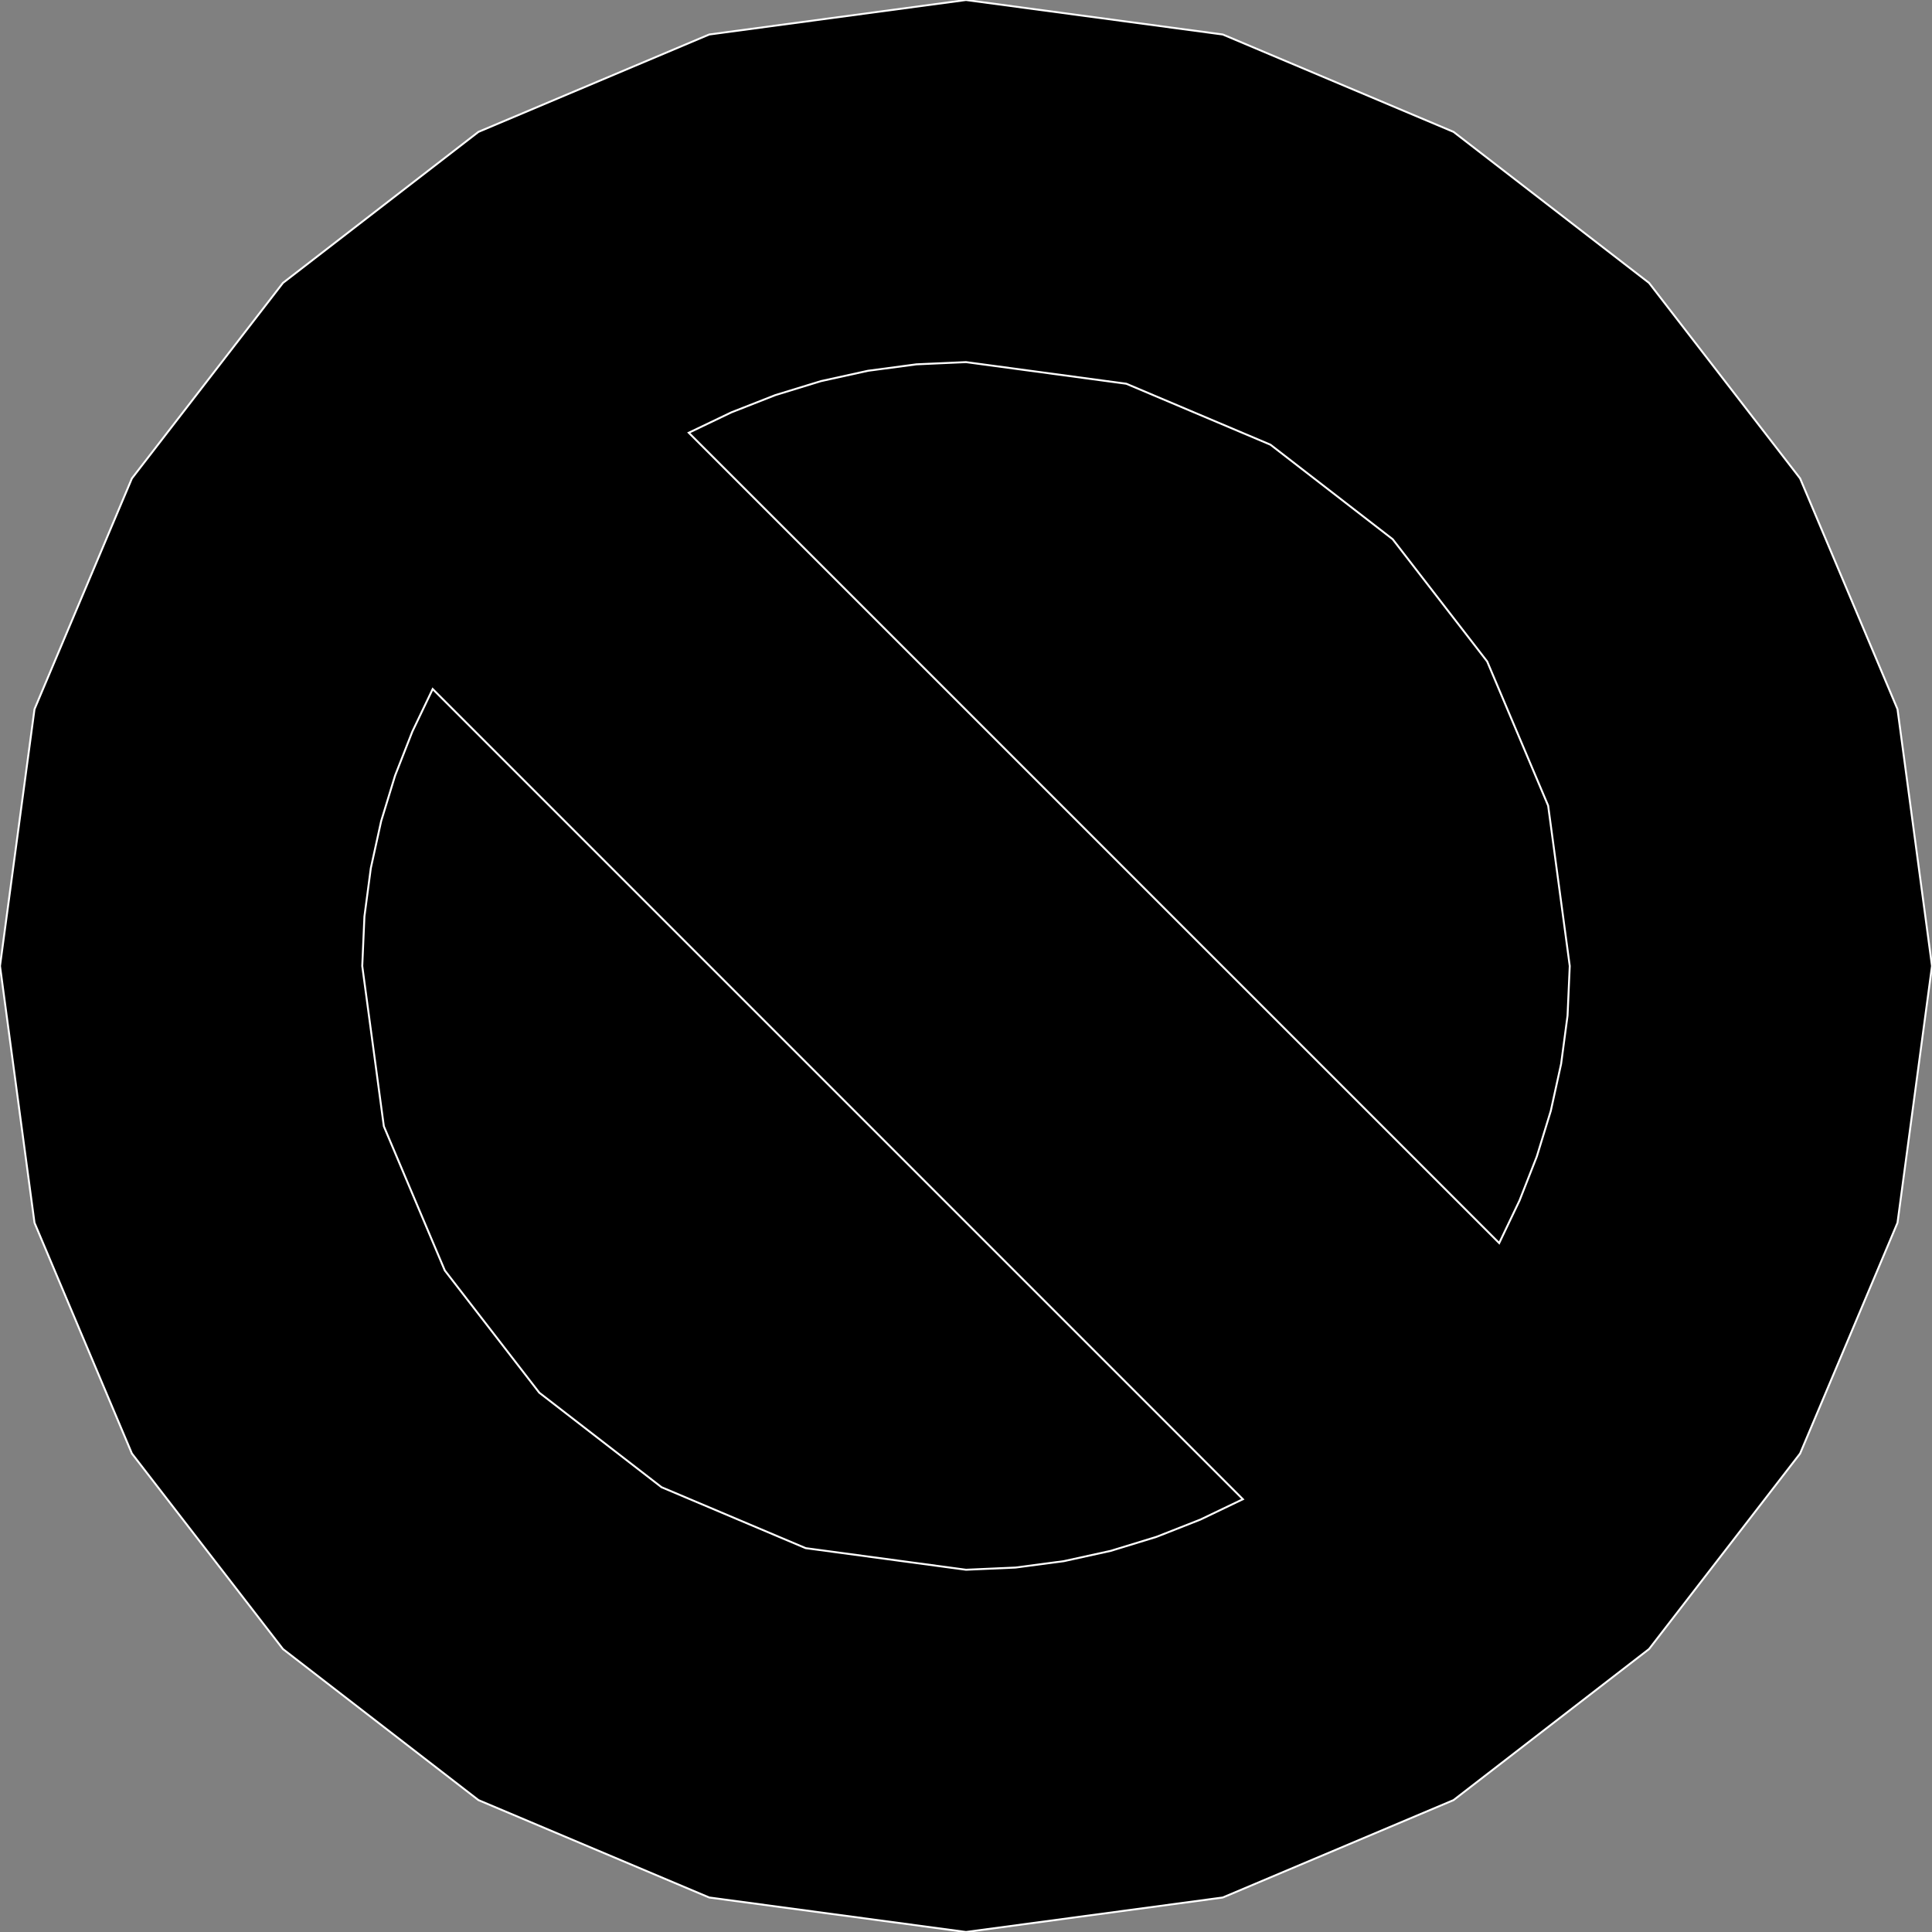 <?xml version="1.0" encoding="utf-8" ?>
<svg baseProfile="full" height="100.0" version="1.1" width="100.0" xmlns="http://www.w3.org/2000/svg" xmlns:ev="http://www.w3.org/2001/xml-events" xmlns:xlink="http://www.w3.org/1999/xlink"><rect width="100%" height="100%" fill="#808080" stroke="none"/><defs><clipPath /></defs><polygon points="50.0,0.0 50.0,0.0 63.291,1.786 63.291,1.786 75.235,6.826 75.235,6.826 85.355,14.644 85.355,14.644 93.173,24.763 93.173,24.763 98.214,36.707 98.214,36.707 100.0,50.0 100.0,50.0 98.214,63.291 98.214,63.291 93.173,75.234 93.173,75.234 85.355,85.354 85.355,85.354 75.235,93.173 75.235,93.173 63.291,98.214 63.291,98.214 50.0,100.0 50.0,100.0 36.709,98.214 36.709,98.214 24.765,93.173 24.765,93.173 14.645,85.354 14.645,85.354 6.827,75.234 6.827,75.234 1.786,63.291 1.786,63.291 0.0,50.0 0.0,50.0 1.786,36.707 1.786,36.707 6.827,24.763 6.827,24.763 14.645,14.644 14.645,14.644 24.765,6.826 24.765,6.826 36.709,1.786 36.709,1.786" stroke="white" stroke-width="0.1" /><polygon points="81.25,50.0 81.25,50.0 80.132,41.702 80.132,41.702 76.977,34.239 76.977,34.239 72.086,27.911 72.086,27.911 65.759,23.018 65.759,23.018 58.297,19.862 58.297,19.862 50.0,18.743 50.0,18.743 47.431,18.858 47.431,18.858 44.928,19.191 44.928,19.191 42.493,19.727 42.493,19.727 40.133,20.45 40.133,20.45 37.851,21.346 37.851,21.346 35.651,22.399 35.651,22.399 77.598,64.342 77.598,64.342 78.65,62.14 78.65,62.14 79.546,59.858 79.546,59.858 80.269,57.499 80.269,57.499 80.803,55.067 80.803,55.067 81.136,52.566 81.136,52.566" stroke="white" stroke-width="0.1" /><polygon points="18.75,50.0 18.75,50.0 19.868,58.297 19.868,58.297 23.023,65.759 23.023,65.759 27.913,72.086 27.913,72.086 34.24,76.977 34.24,76.977 41.702,80.132 41.702,80.132 50.0,81.25 50.0,81.25 52.566,81.136 52.566,81.136 55.066,80.805 55.066,80.805 57.496,80.271 57.496,80.271 59.854,79.549 59.854,79.549 62.133,78.653 62.133,78.653 64.331,77.599 64.331,77.599 22.396,35.664 22.396,35.664 21.343,37.865 21.343,37.865 20.449,40.146 20.449,40.146 19.728,42.504 19.728,42.504 19.194,44.934 19.194,44.934 18.863,47.434 18.863,47.434" stroke="white" stroke-width="0.1" /></svg>
